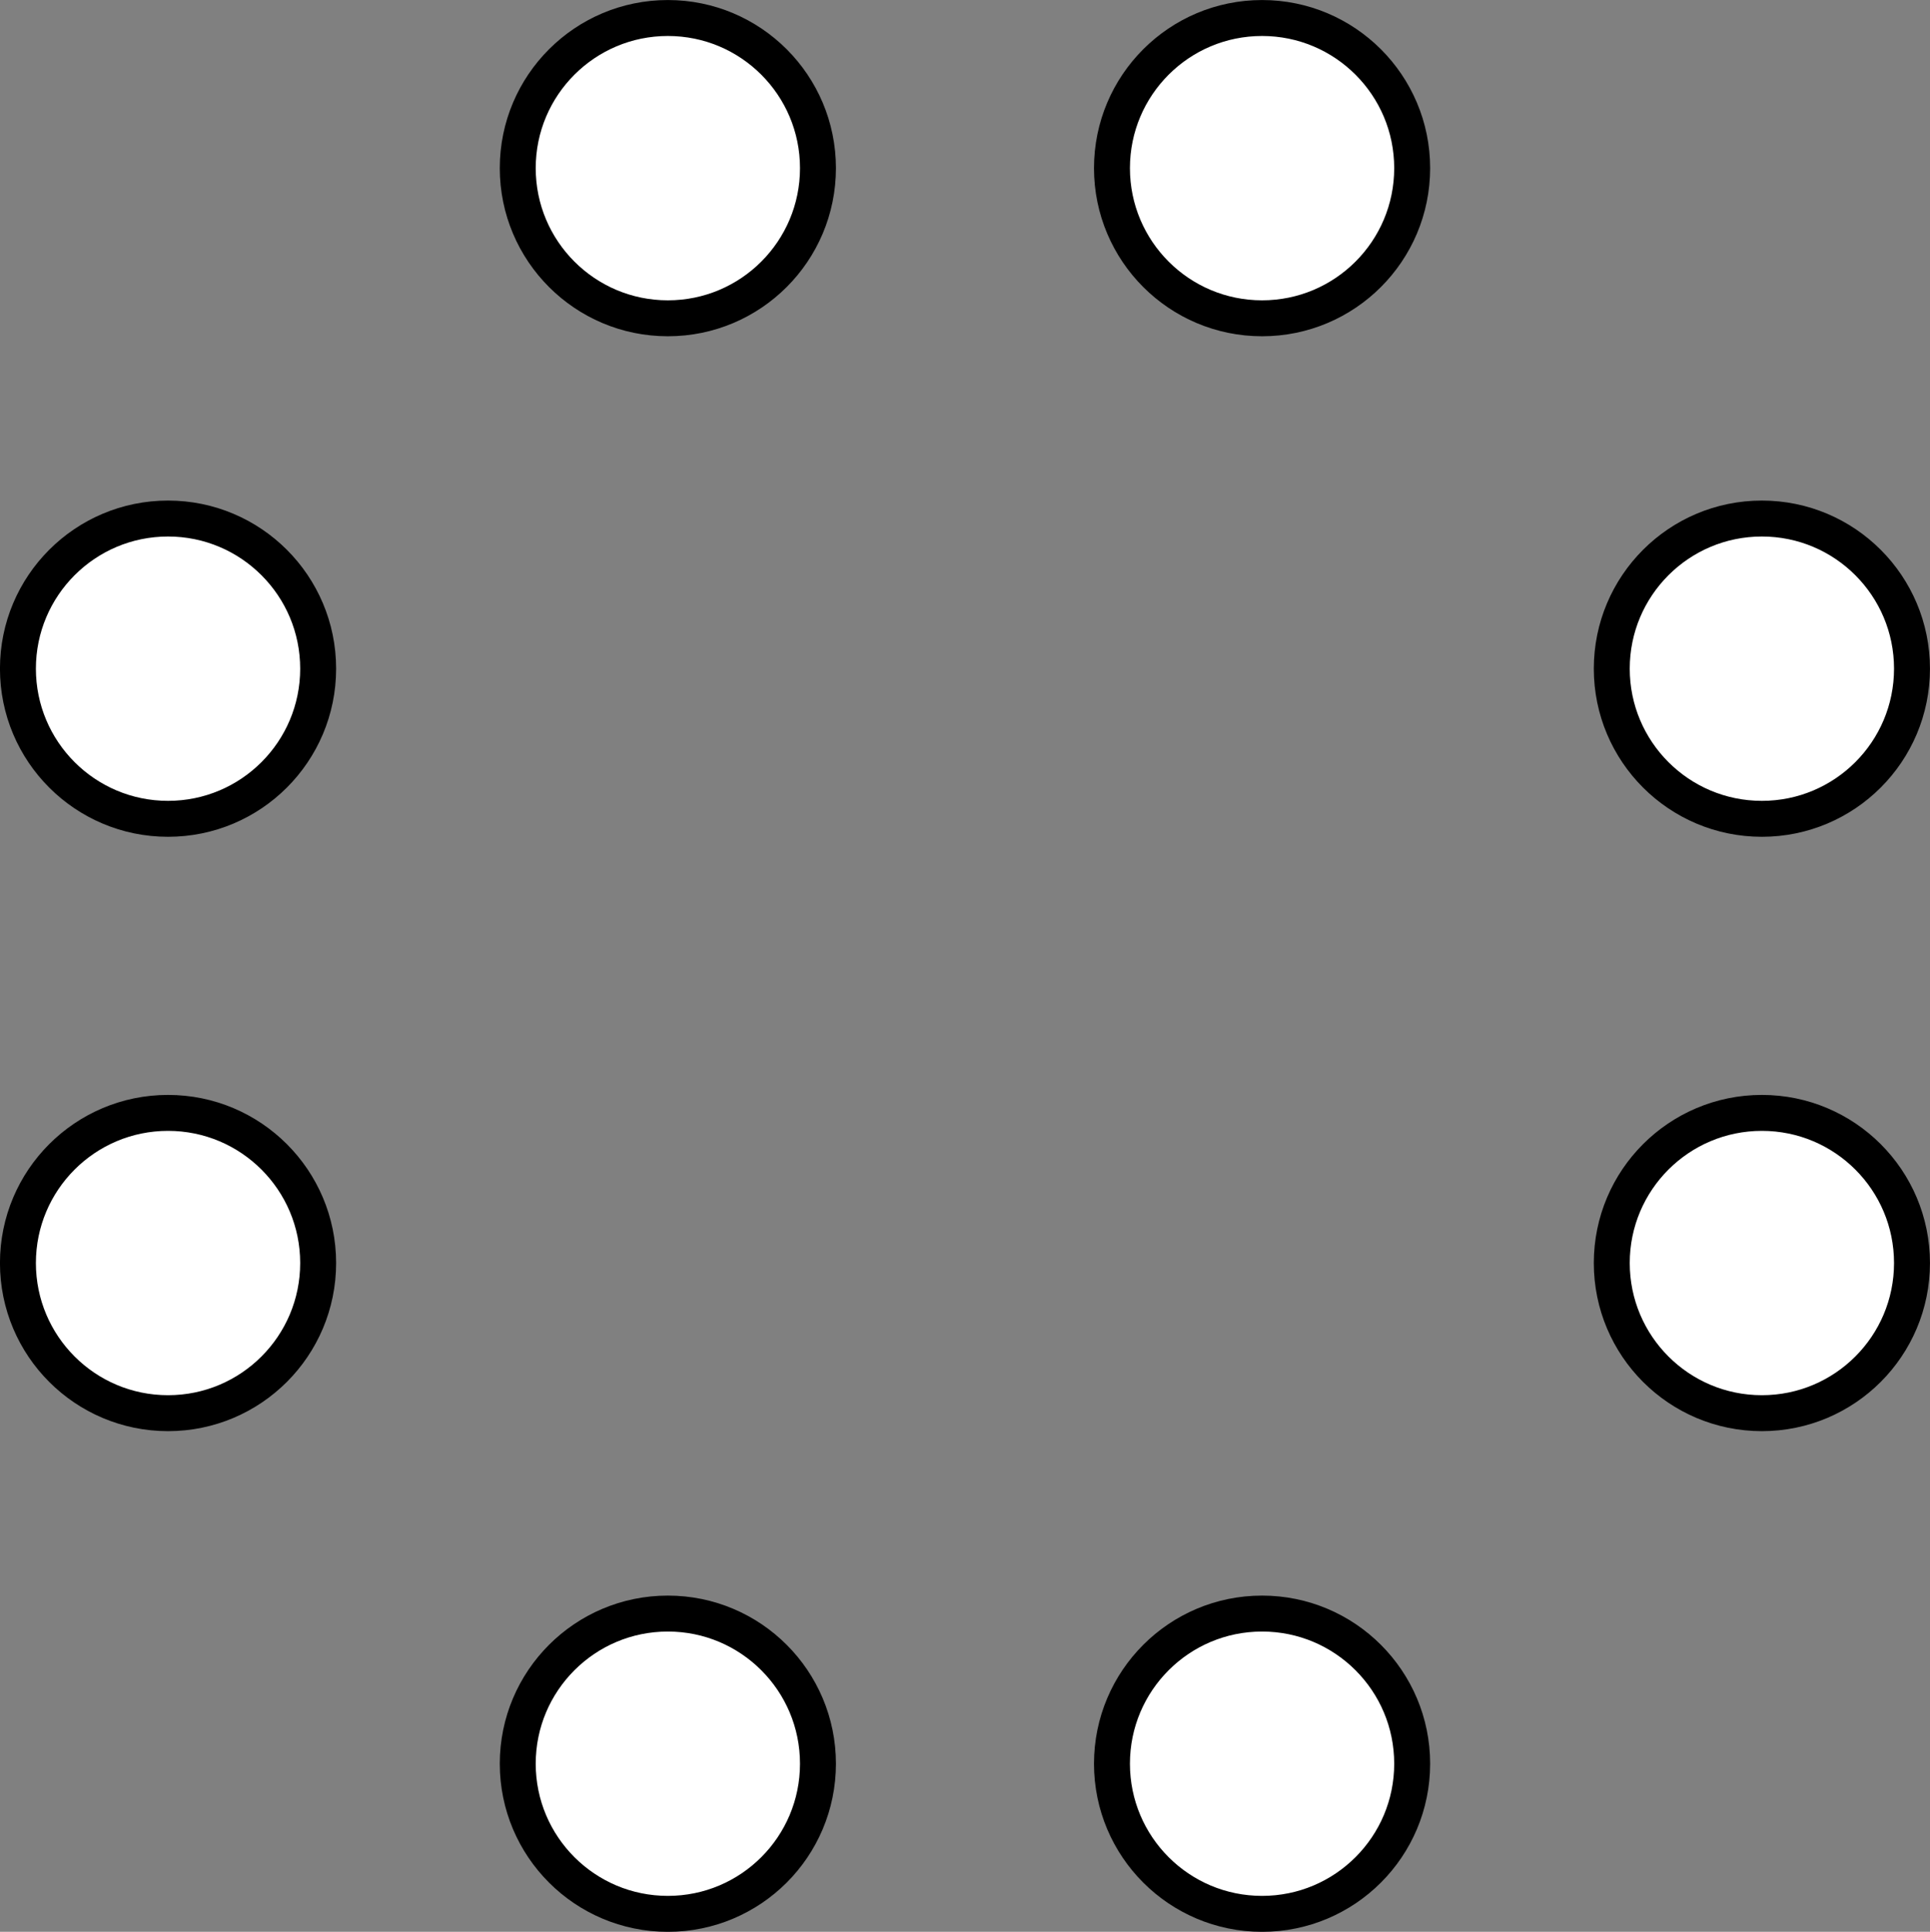 <?xml version="1.0" encoding="UTF-8"?>
<!-- Created with Inkscape (http://www.inkscape.org/) -->
<svg width="26.049mm" height="26.067mm" version="1.1" viewBox="0 0 26.049 26.067" xmlns="http://www.w3.org/2000/svg">
 <rect x="0" y="0" width="26.049" height="26.067" fill="#808080" stroke="none"/>
 <g transform="translate(-12.931 -59.976)" fill="#fff" stroke="#000">
  <path x="18.007" y="65.061" width="15.897" height="15.897" d="m20.123 65.061h11.664a2.117 2.117 45 0 1 2.117 2.117v11.664a2.117 2.117 135 0 1-2.117 2.117h-11.664a2.117 2.117 45 0 1-2.117-2.117v-11.664a2.117 2.117 135 0 1 2.117-2.117z" stroke-width=".532"/>
  <g transform="translate(-1.052 .076)" stroke-width=".485">
   <circle cx="37.763" cy="68.923" r="2.026"/>
   <circle cx="37.763" cy="76.943" r="2.026"/>
  </g>
  <g transform="translate(1.497 .076)" stroke-width=".485">
   <circle cx="13.702" cy="76.943" r="2.026"/>
   <circle cx="13.702" cy="68.923" r="2.026"/>
  </g>
  <g transform="translate(.223 1.342)" stroke-width=".485">
   <circle cx="21.722" cy="60.903" r="2.026"/>
   <circle cx="29.742" cy="60.903" r="2.026"/>
  </g>
  <g transform="translate(.223 -1.189)" stroke-width=".485">
   <circle cx="29.742" cy="84.964" r="2.026"/>
   <circle cx="21.722" cy="84.964" r="2.026"/>
  </g>
 </g>
</svg>
